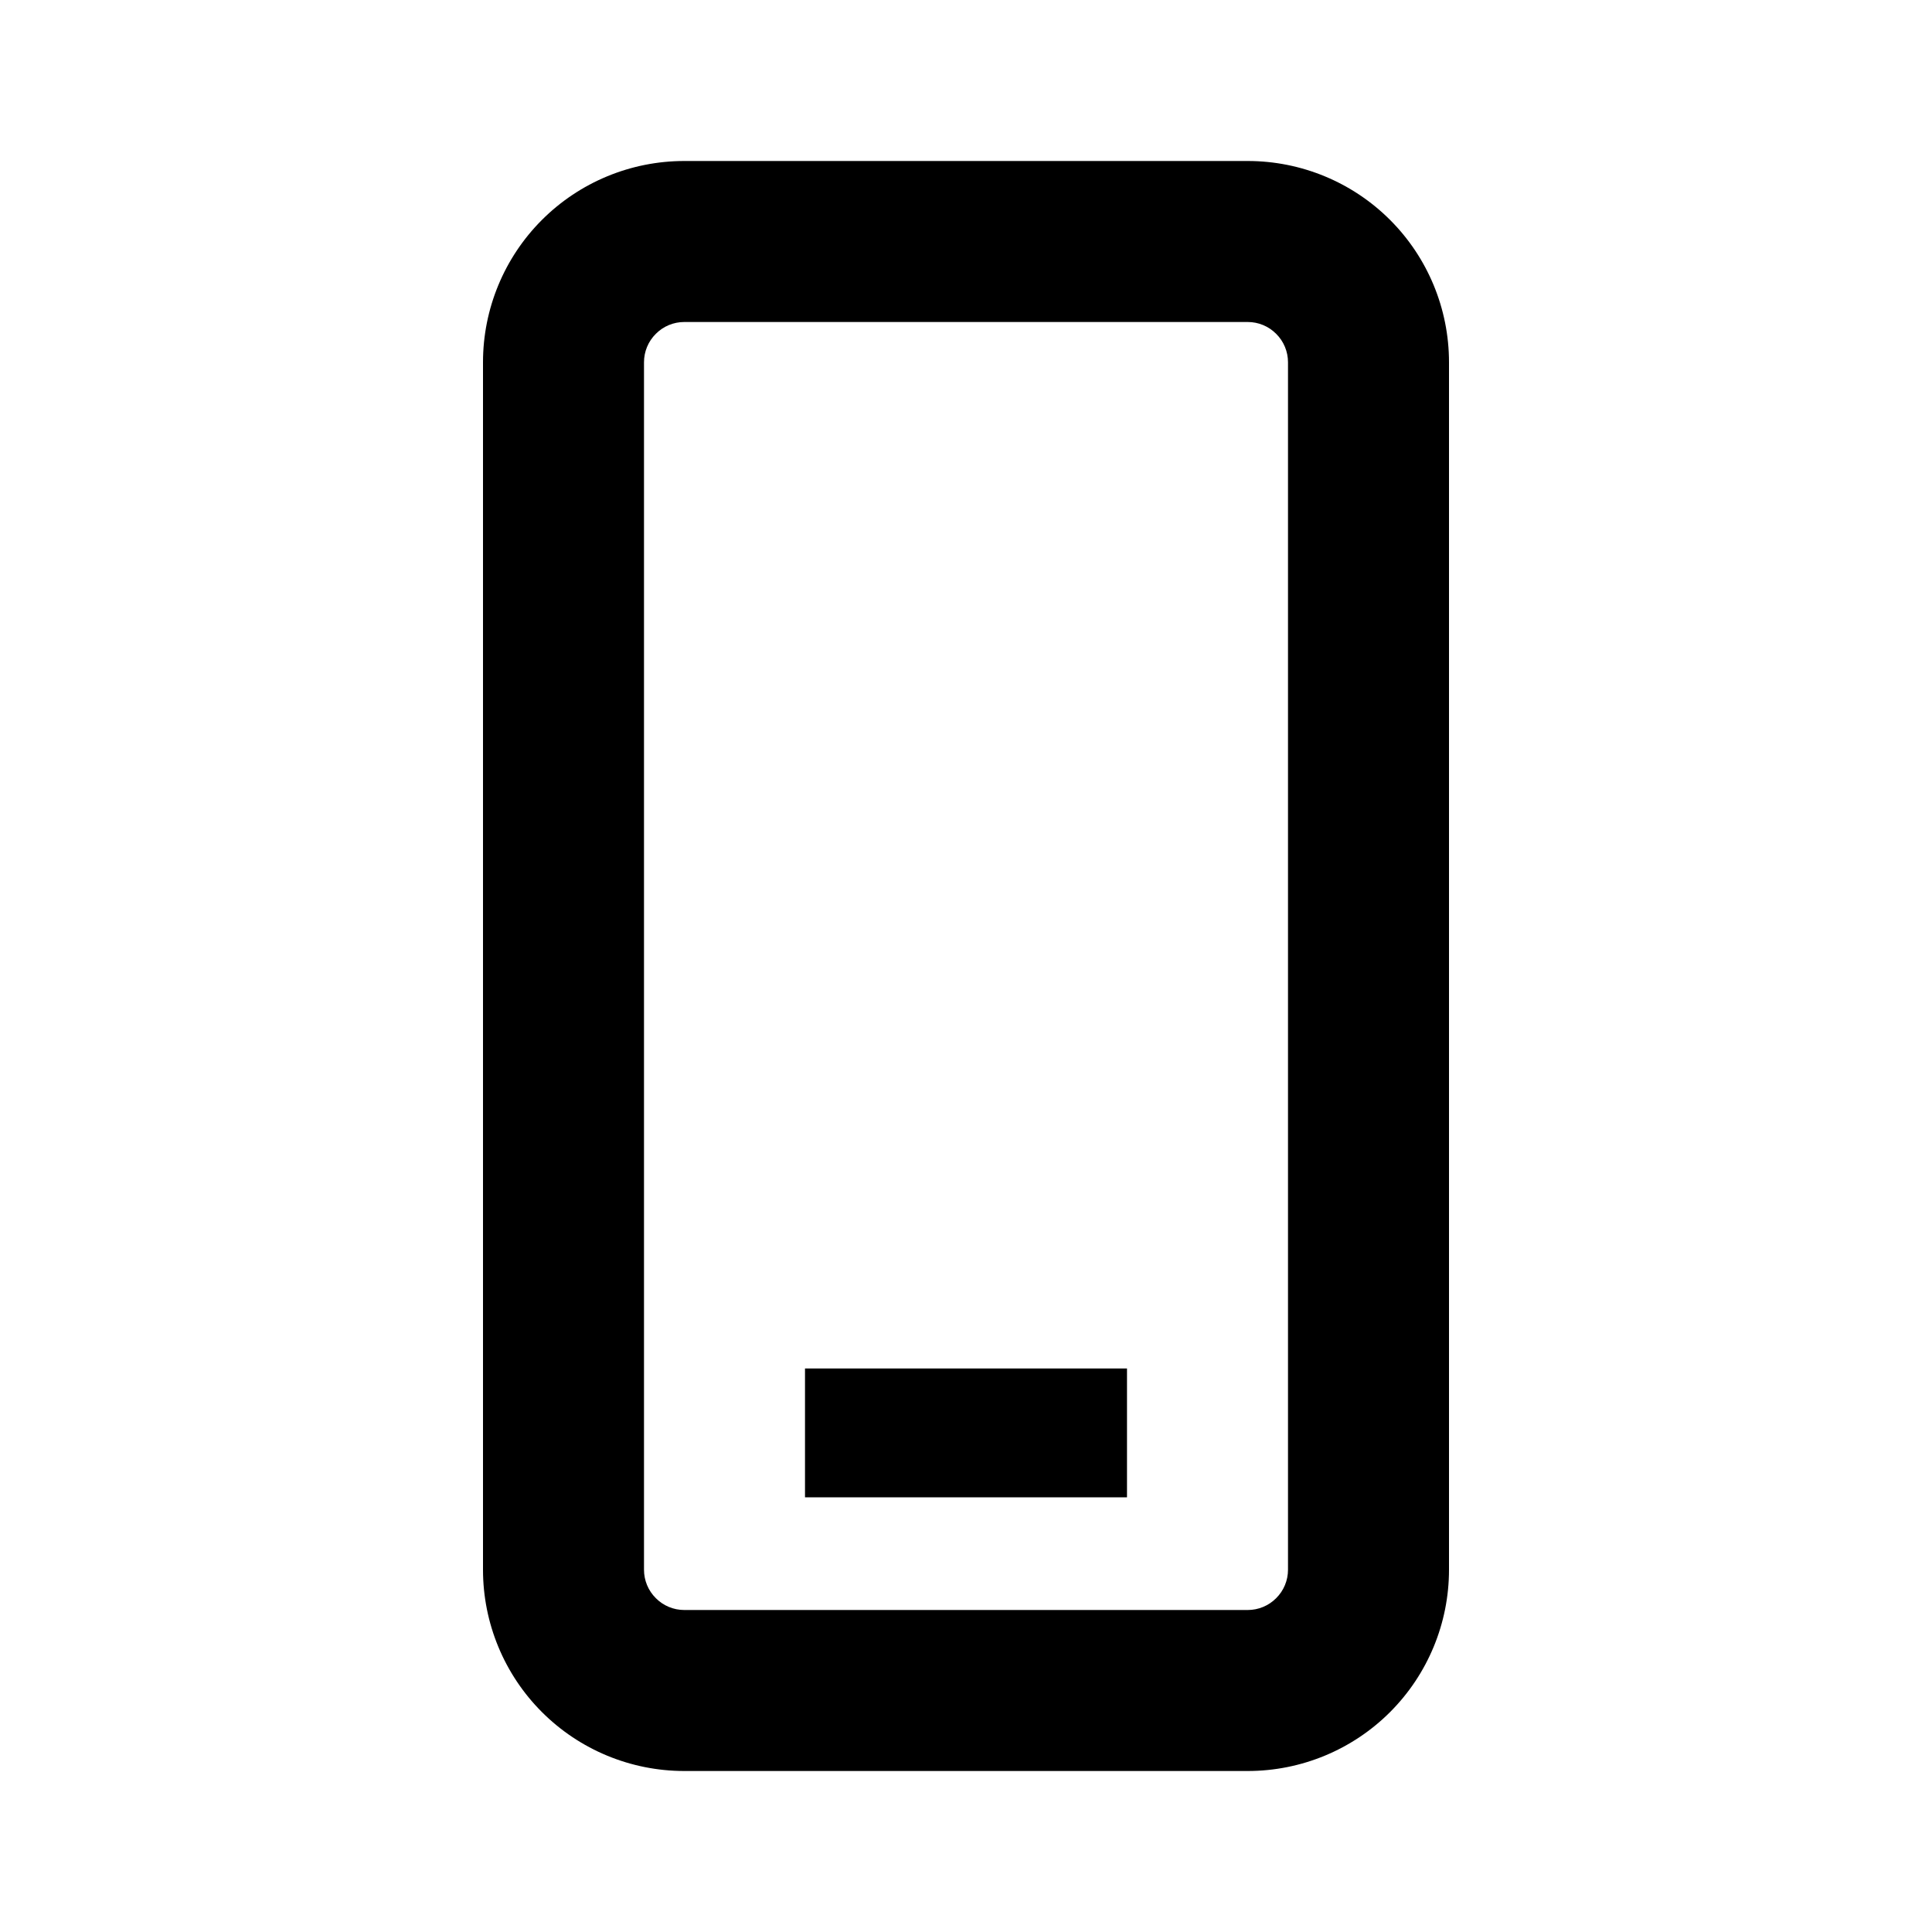 <svg width="24" height="24" viewBox="0 0 24 24" fill="none" xmlns="http://www.w3.org/2000/svg">
<path d="M15.5 2H8.5C7.837 2 7.201 2.263 6.732 2.732C6.263 3.201 6 3.837 6 4.5V19.5C6 20.163 6.263 20.799 6.732 21.268C7.201 21.737 7.837 22 8.5 22H15.5C16.163 22 16.799 21.737 17.268 21.268C17.737 20.799 18 20.163 18 19.5V4.5C18 3.837 17.737 3.201 17.268 2.732C16.799 2.263 16.163 2 15.5 2ZM16 19.5C16 19.633 15.947 19.76 15.853 19.853C15.76 19.947 15.633 20 15.5 20H8.5C8.367 20 8.24 19.947 8.147 19.853C8.053 19.76 8 19.633 8 19.5V4.5C8 4.367 8.053 4.24 8.147 4.147C8.24 4.053 8.367 4 8.5 4H15.5C15.633 4 15.76 4.053 15.853 4.147C15.947 4.24 16 4.367 16 4.5V19.5ZM10 18.6H14V17H10V18.6Z" fill="black"/>
</svg>

